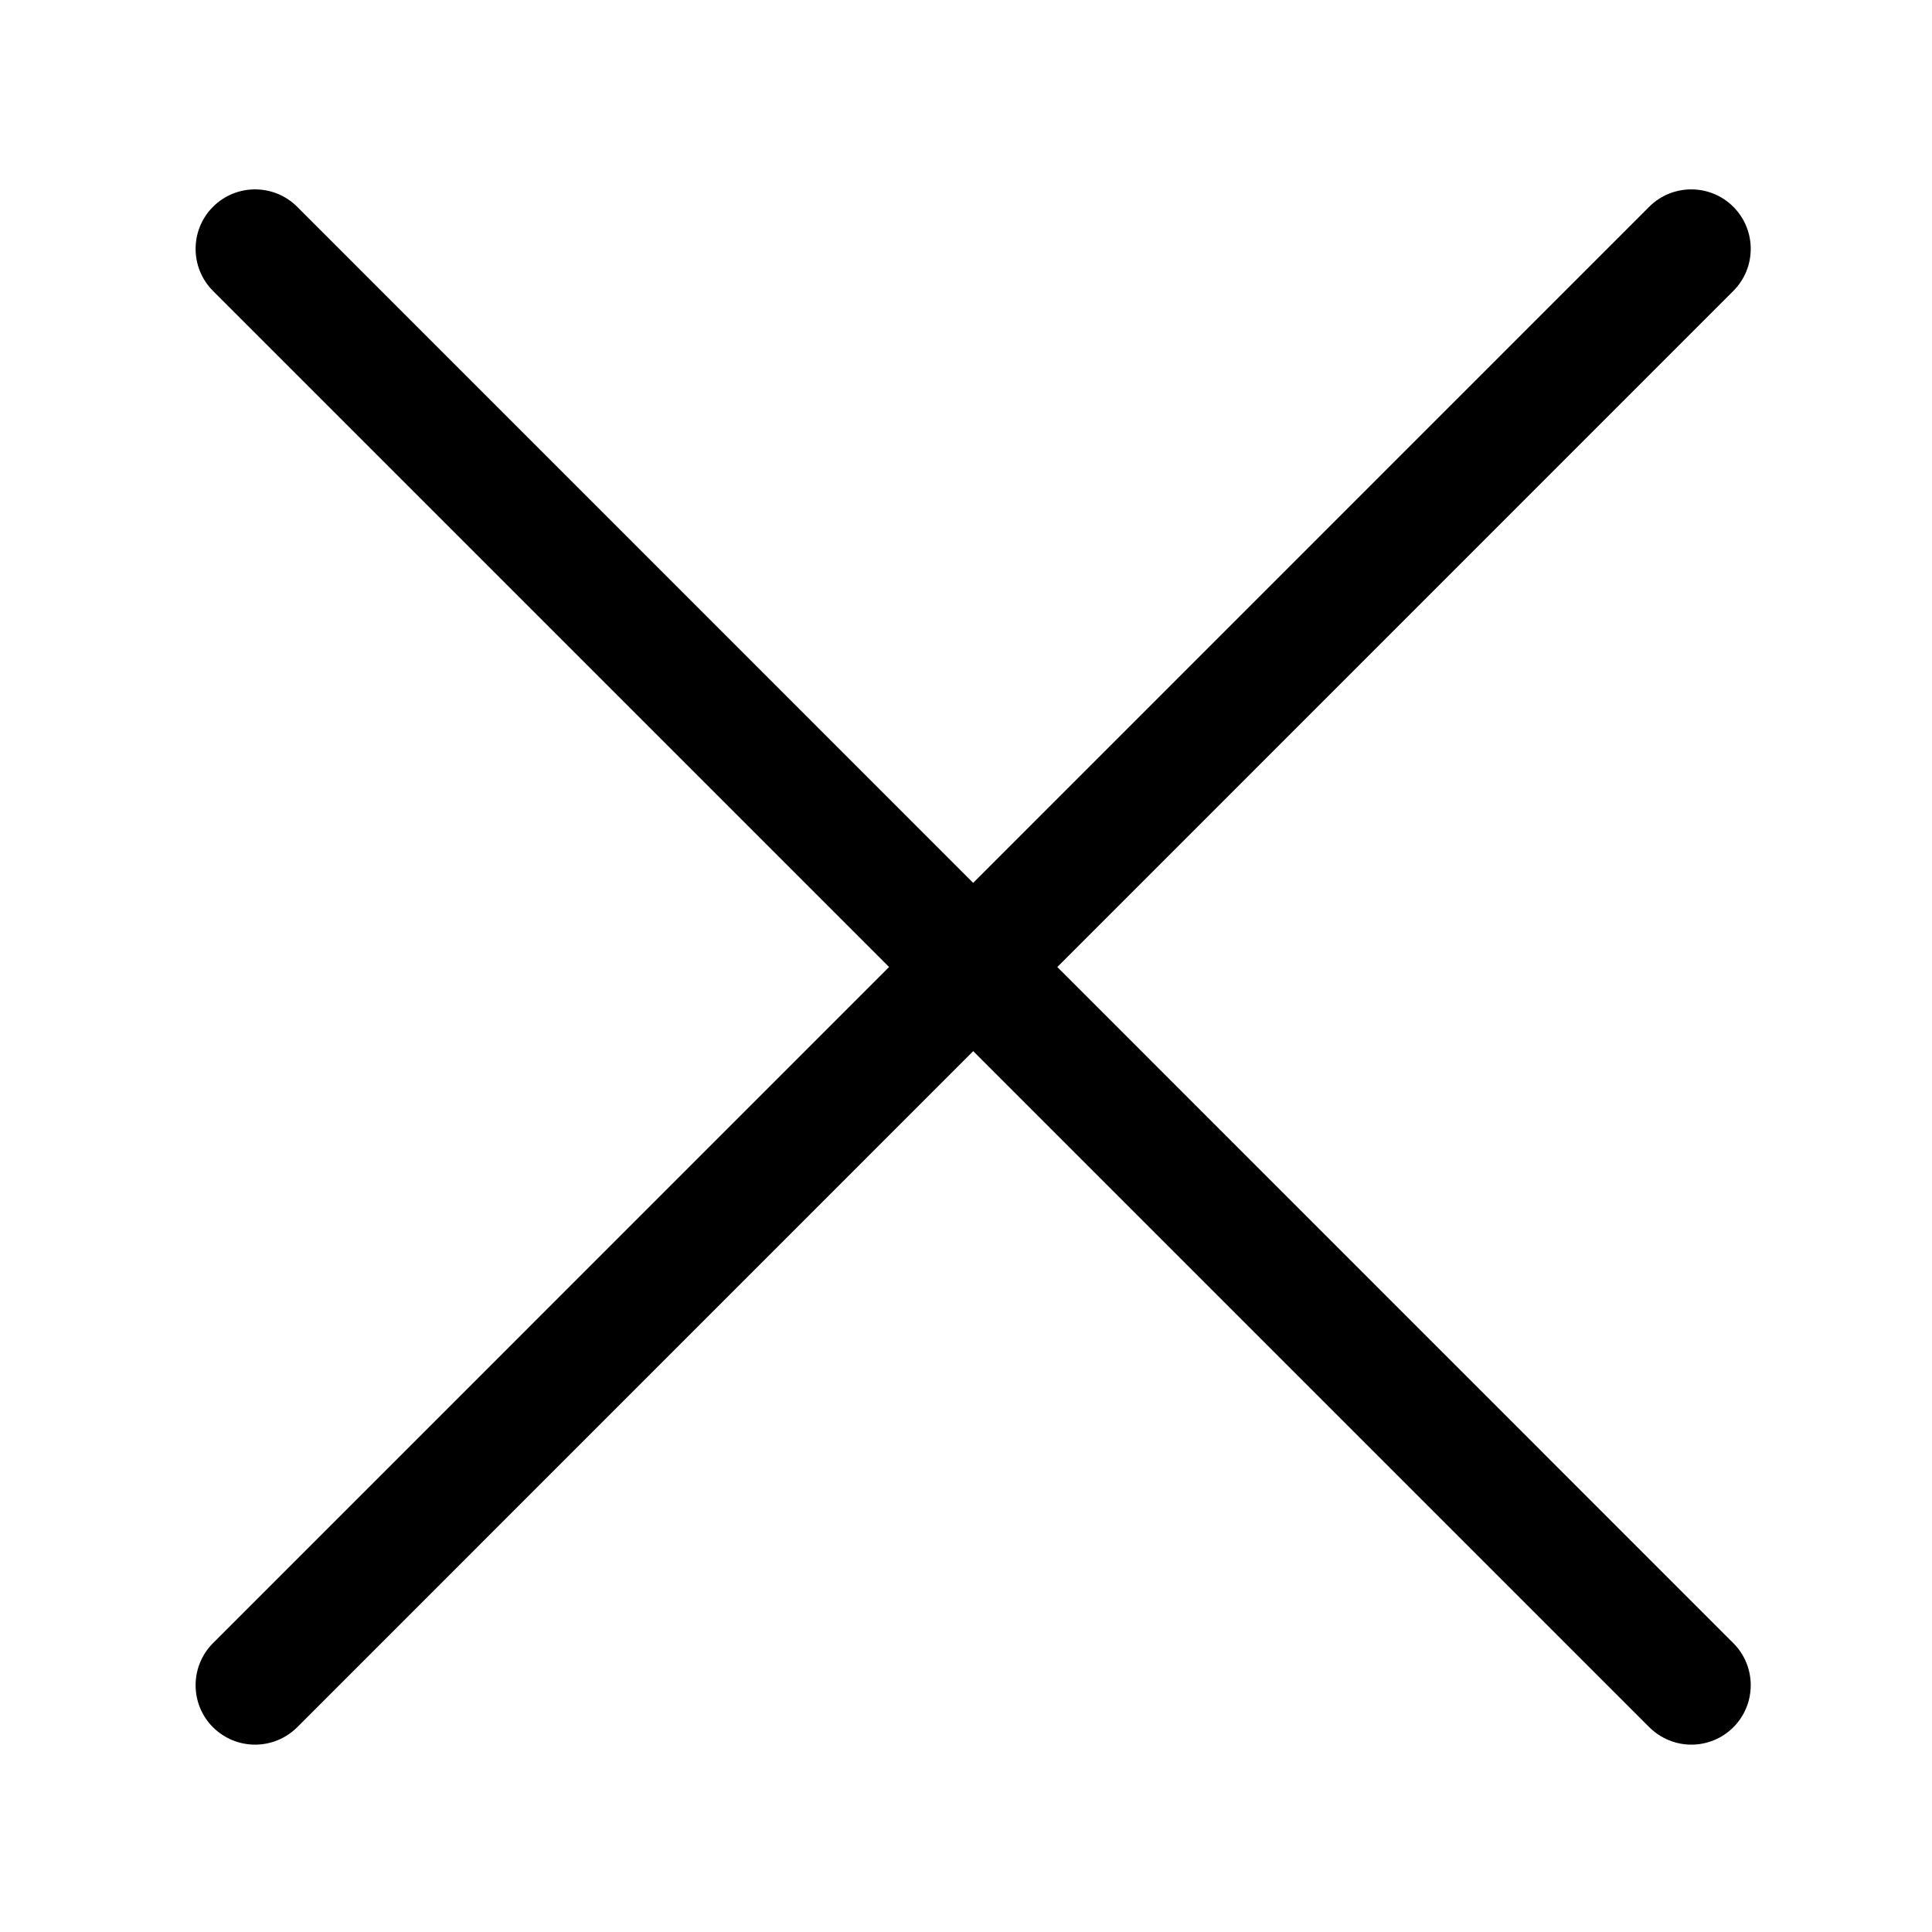 <?xml version="1.0" standalone="no"?><!DOCTYPE svg PUBLIC "-//W3C//DTD SVG 1.1//EN" "http://www.w3.org/Graphics/SVG/1.1/DTD/svg11.dtd"><svg class="icon" width="128px" height="128.00px" viewBox="0 0 1024 1024" version="1.1" xmlns="http://www.w3.org/2000/svg"><path d="M896.5 924.7c-8.1 0-16.1-3.1-22.3-9.2L112.9 154.2c-12.3-12.3-12.3-32.3 0-44.6s32.3-12.3 44.6 0l761.2 761.3c12.3 12.3 12.3 32.3 0 44.6-6.1 6.1-14.2 9.2-22.2 9.2zM135.2 924.7c-8.1 0-16.1-3.1-22.3-9.2-12.3-12.3-12.3-32.3 0-44.6l761.2-761.3c12.3-12.3 32.3-12.3 44.6 0 12.3 12.3 12.3 32.3 0 44.6L157.5 915.5c-6.2 6.1-14.2 9.2-22.3 9.2z" /></svg>